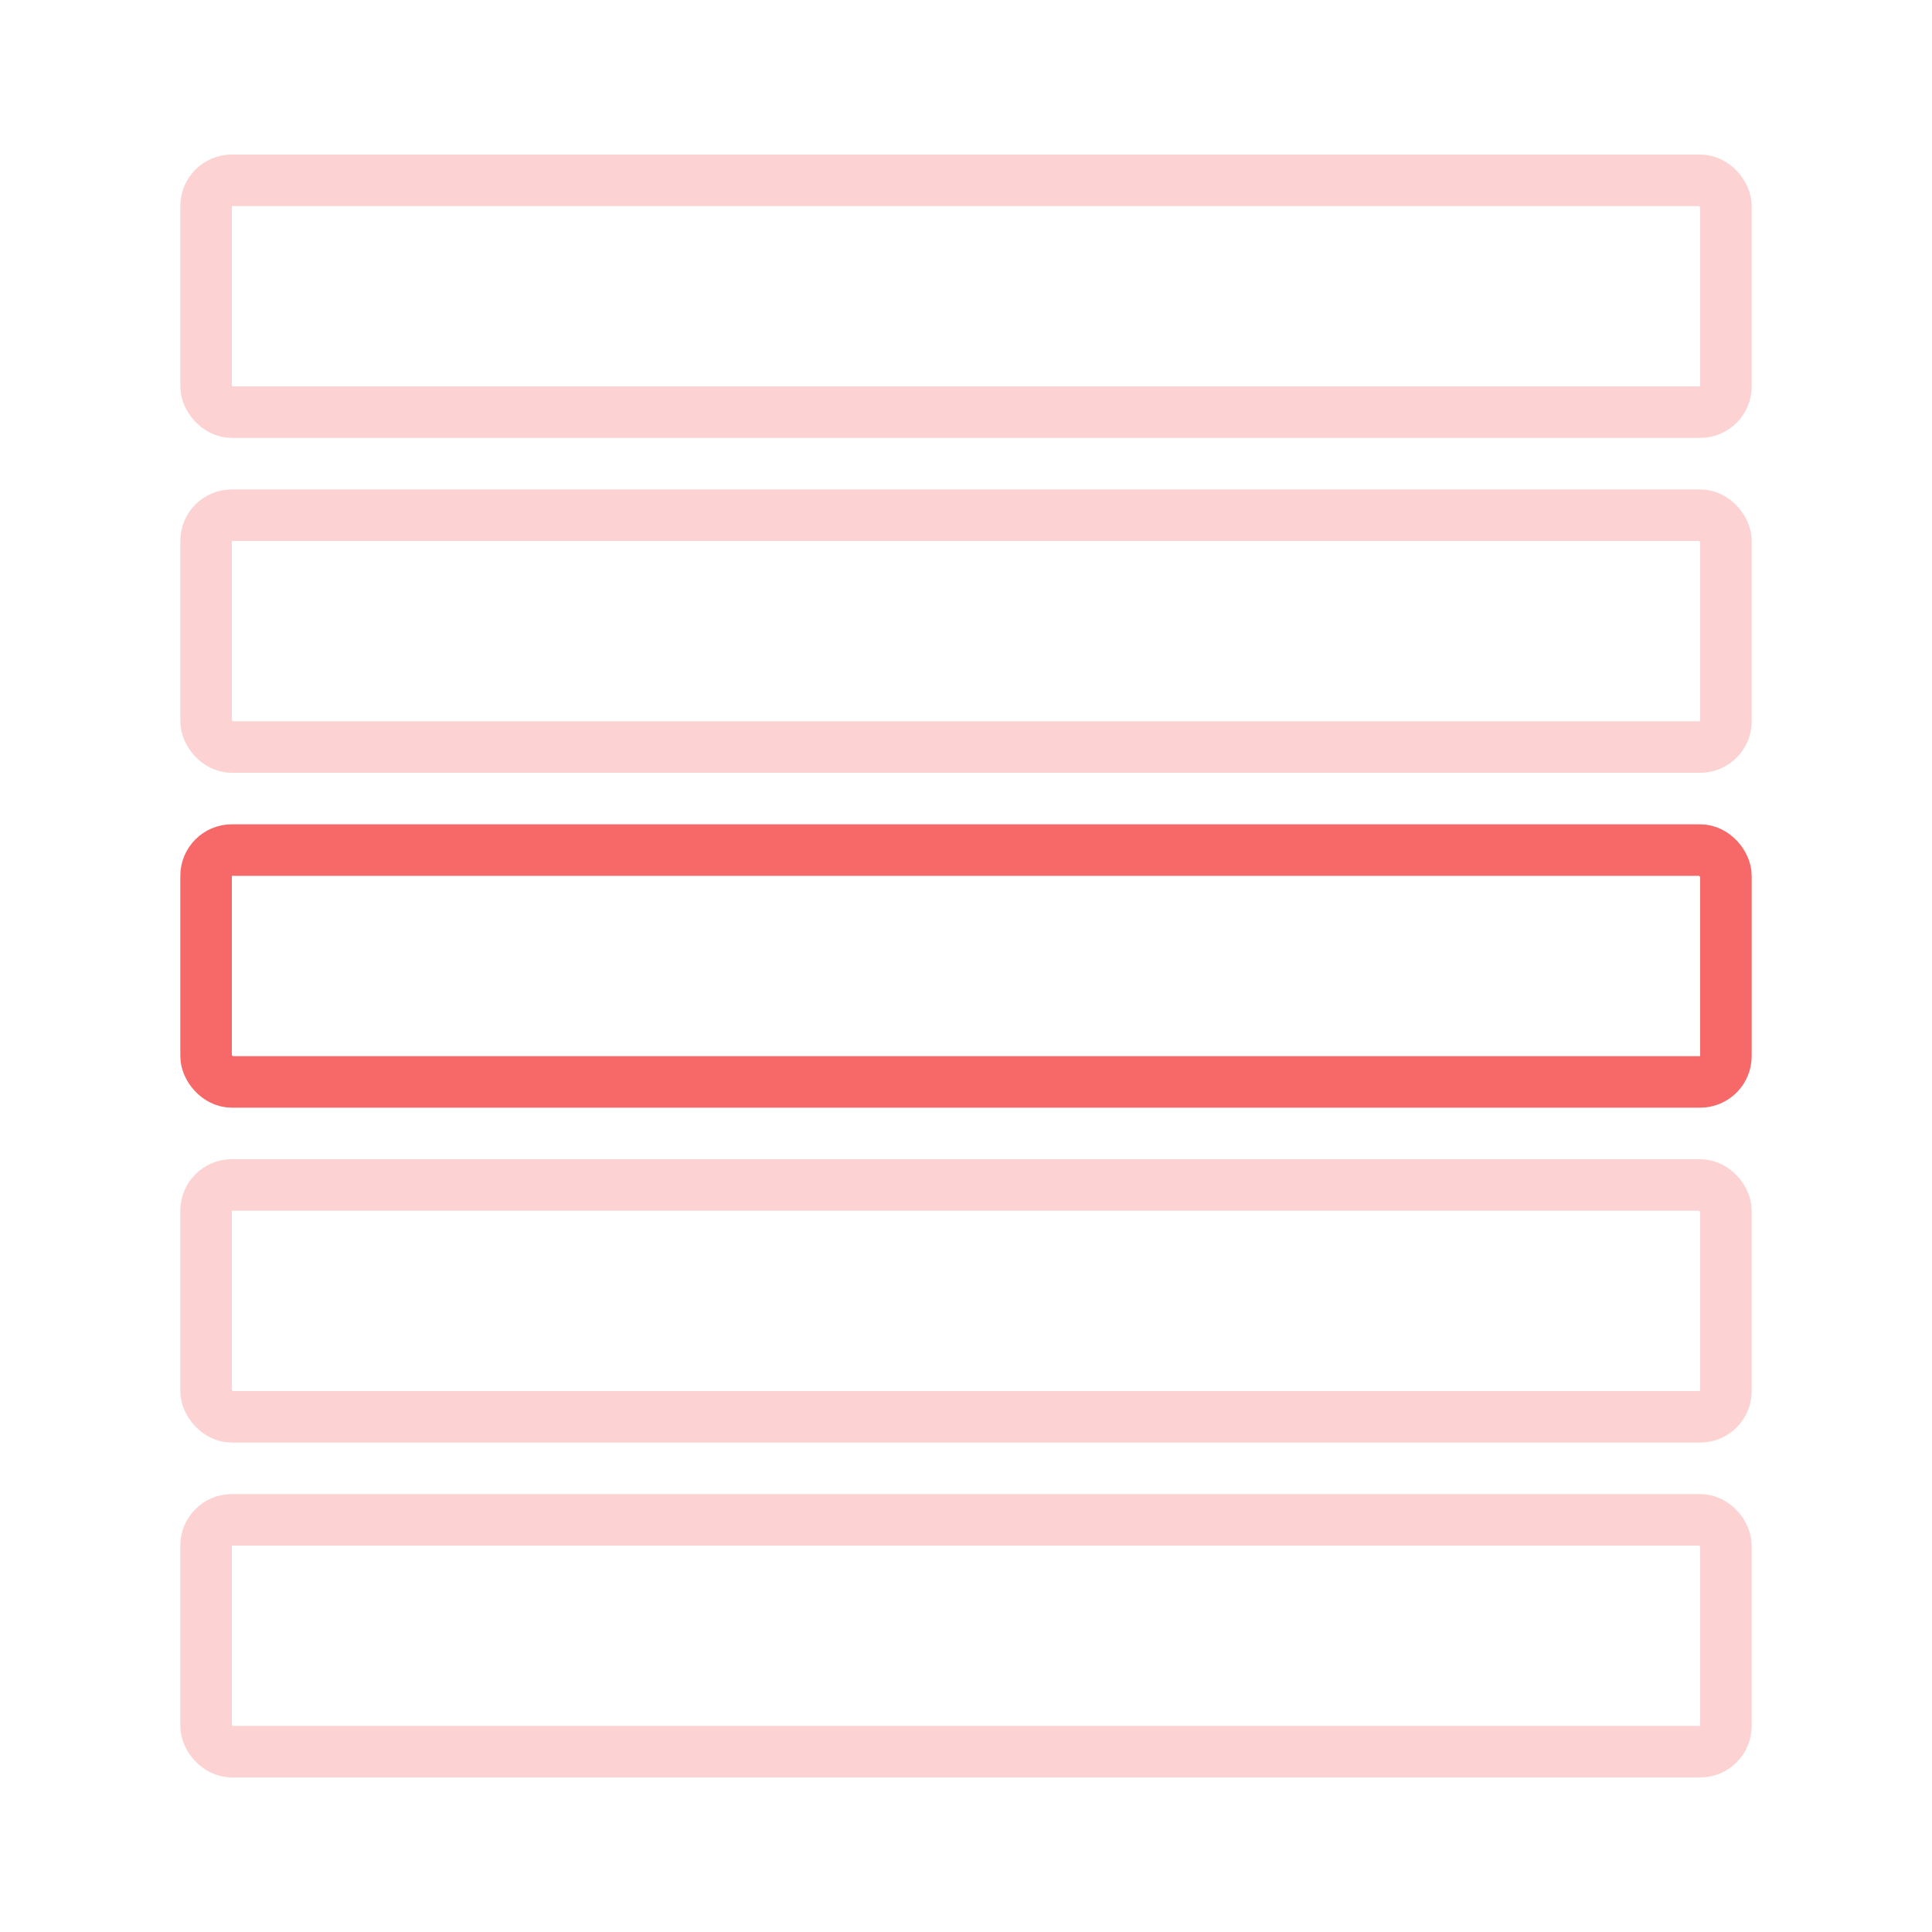 <svg width="75" height="75" viewBox="0 0 75 75" fill="none" xmlns="http://www.w3.org/2000/svg">
<rect x="8" y="7" width="59" height="9" rx="1" stroke="#F76868" stroke-opacity="0.3" stroke-width="2"/>
<rect x="8" y="20" width="59" height="9" rx="1" stroke="#F76868" stroke-opacity="0.3" stroke-width="2"/>
<rect x="8" y="33" width="59" height="9" rx="1" stroke="#F76868" stroke-width="2"/>
<rect x="8" y="46" width="59" height="9" rx="1" stroke="#F76868" stroke-opacity="0.3" stroke-width="2"/>
<rect x="8" y="59" width="59" height="9" rx="1" stroke="#F76868" stroke-opacity="0.3" stroke-width="2"/>
</svg>
